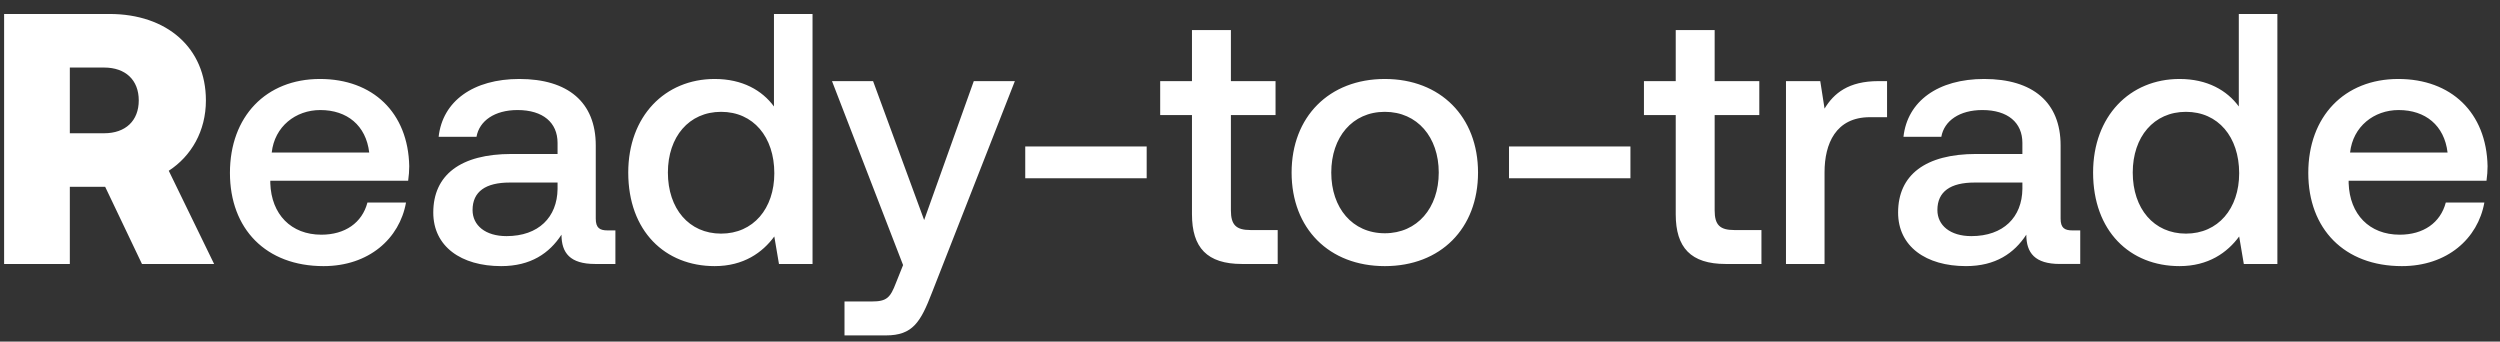<svg width="161" height="22" viewBox="0 0 161 22" fill="none" xmlns="http://www.w3.org/2000/svg"><rect x="0" y="0" width="161" height="22" fill="#333333" stroke="none"/><path d="M.265 17h4.232v-4.968h2.277L9.143 17h4.646l-2.921-6.003c1.449-.943 2.392-2.553 2.392-4.531C13.26 3.085 10.753.9 7.05.9H.265V17zm6.44-12.65c1.38 0 2.231.805 2.231 2.116s-.851 2.116-2.231 2.116H4.497V4.35h2.208zm14.13 12.788c2.92 0 4.898-1.771 5.312-4.094h-2.484c-.345 1.311-1.449 2.07-2.967 2.07-1.955 0-3.22-1.311-3.289-3.312v-.161h8.878c.046-.322.07-.644.07-.943-.07-3.45-2.347-5.612-5.75-5.612-3.474 0-5.797 2.415-5.797 6.049 0 3.611 2.323 6.003 6.026 6.003zm-3.336-7.314c.184-1.679 1.541-2.737 3.128-2.737 1.725 0 2.944.989 3.151 2.737H17.5zm21.628 5.014c-.506 0-.76-.161-.76-.759V9.364c0-2.783-1.793-4.278-4.921-4.278-2.967 0-4.945 1.426-5.198 3.726h2.438c.184-1.035 1.173-1.725 2.645-1.725 1.633 0 2.576.805 2.576 2.116v.713H32.94c-3.29 0-5.037 1.357-5.037 3.772 0 2.185 1.794 3.45 4.37 3.45 1.909 0 3.105-.828 3.887-2.024 0 1.173.552 1.886 2.162 1.886h1.31v-2.162h-.505zm-3.22-2.668c-.023 1.817-1.22 3.036-3.29 3.036-1.356 0-2.184-.69-2.184-1.679 0-1.196.85-1.771 2.392-1.771h3.082v.414zm13.936-5.313c-.76-1.035-2.024-1.771-3.818-1.771-3.197 0-5.566 2.392-5.566 6.026 0 3.772 2.369 6.026 5.566 6.026 1.863 0 3.082-.874 3.84-1.909l.3 1.771h2.162V.9h-2.484v5.957zm-3.404 8.188c-2.07 0-3.427-1.61-3.427-3.933 0-2.3 1.357-3.91 3.427-3.91 2.07 0 3.427 1.61 3.427 3.956 0 2.277-1.357 3.887-3.427 3.887zm11.72 2.024l-.46 1.15c-.369.966-.599 1.196-1.565 1.196h-1.748V21.6h2.668c1.725 0 2.231-.851 2.967-2.76l5.336-13.616h-2.645l-3.197 8.947-3.289-8.947h-2.645l4.577 11.845zm15.687-5.589V9.433h-7.82v2.047h7.82zm2.917 2.323c0 2.139.966 3.197 3.22 3.197h2.3v-2.185h-1.748c-.943 0-1.265-.345-1.265-1.265V7.409h2.875V5.224H79.27V1.935h-2.507v3.289h-2.047v2.185h2.047v6.394zm12.42 3.335c3.587 0 6.002-2.415 6.002-6.026 0-3.588-2.415-6.026-6.002-6.026-3.589 0-6.004 2.438-6.004 6.026 0 3.611 2.415 6.026 6.004 6.026zm0-2.116c-2.094 0-3.45-1.633-3.45-3.91s1.356-3.91 3.45-3.91c2.092 0 3.472 1.633 3.472 3.91s-1.38 3.91-3.472 3.91zM105 11.48V9.433h-7.82v2.047H105zm2.917 2.323c0 2.139.966 3.197 3.22 3.197h2.3v-2.185h-1.748c-.943 0-1.265-.345-1.265-1.265V7.409h2.875V5.224h-2.875V1.935h-2.507v3.289h-2.047v2.185h2.047v6.394zm13.057-8.579c-1.932 0-2.875.782-3.473 1.771l-.276-1.771h-2.208V17h2.484v-5.911c0-1.817.713-3.542 2.921-3.542h1.104V5.224h-.552zm12.488 9.614c-.506 0-.759-.161-.759-.759V9.364c0-2.783-1.794-4.278-4.922-4.278-2.967 0-4.945 1.426-5.198 3.726h2.438c.184-1.035 1.173-1.725 2.645-1.725 1.633 0 2.576.805 2.576 2.116v.713h-2.967c-3.289 0-5.037 1.357-5.037 3.772 0 2.185 1.794 3.45 4.37 3.45 1.909 0 3.105-.828 3.887-2.024 0 1.173.552 1.886 2.162 1.886h1.311v-2.162h-.506zm-3.22-2.668c-.023 1.817-1.219 3.036-3.289 3.036-1.357 0-2.185-.69-2.185-1.679 0-1.196.851-1.771 2.392-1.771h3.082v.414zm13.937-5.313c-.759-1.035-2.024-1.771-3.818-1.771-3.197 0-5.566 2.392-5.566 6.026 0 3.772 2.369 6.026 5.566 6.026 1.863 0 3.082-.874 3.841-1.909l.299 1.771h2.162V.9h-2.484v5.957zm-3.404 8.188c-2.07 0-3.427-1.61-3.427-3.933 0-2.3 1.357-3.91 3.427-3.91 2.07 0 3.427 1.61 3.427 3.956 0 2.277-1.357 3.887-3.427 3.887zm13.904 2.093c2.921 0 4.899-1.771 5.313-4.094h-2.484c-.345 1.311-1.449 2.07-2.967 2.07-1.955 0-3.22-1.311-3.289-3.312v-.161h8.878c.046-.322.069-.644.069-.943-.069-3.45-2.346-5.612-5.75-5.612-3.473 0-5.796 2.415-5.796 6.049 0 3.611 2.323 6.003 6.026 6.003zm-3.335-7.314c.184-1.679 1.541-2.737 3.128-2.737 1.725 0 2.944.989 3.151 2.737h-6.279z" fill="#fff"/></svg>
